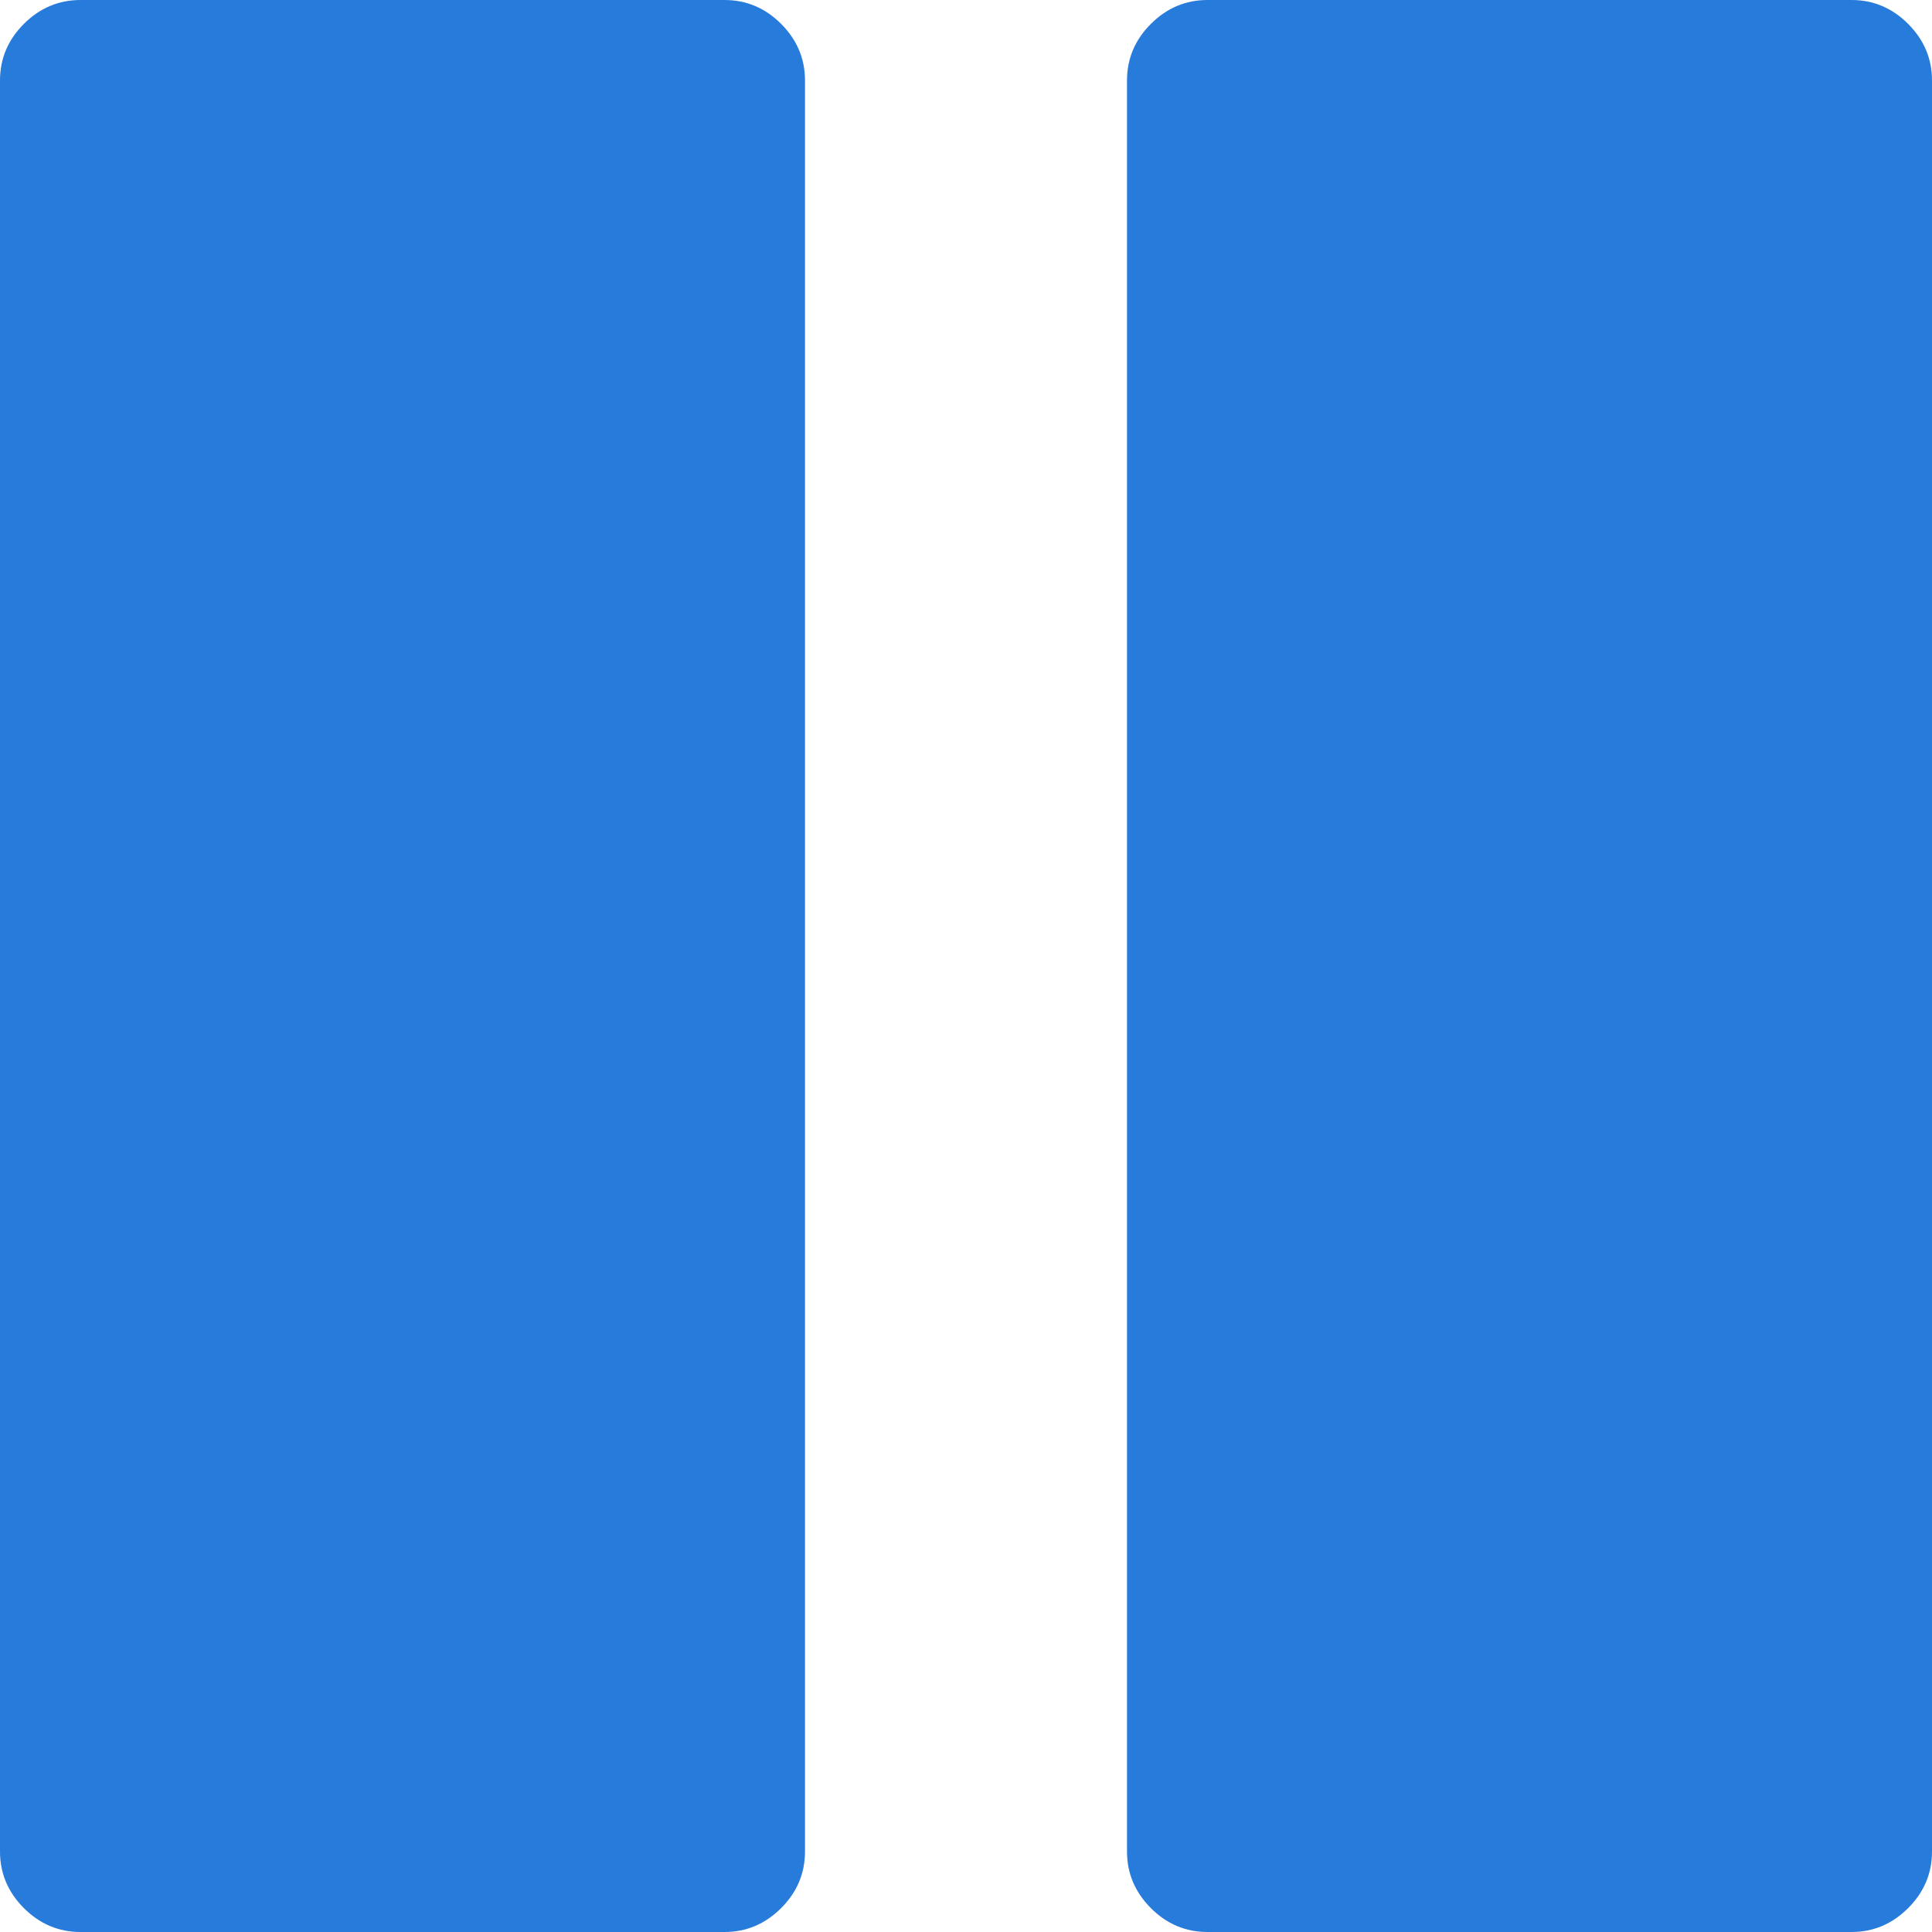 <svg height="36" width="36" xmlns="http://www.w3.org/2000/svg"><path fill="currentColor" d="M36 1.5v33q0 .61-.445 1.055Q35.109 36 34.5 36h-12q-.61 0-1.055-.445Q21 35.109 21 34.5v-33q0-.61.445-1.055Q21.891 0 22.5 0h12q.61 0 1.055.445Q36 .891 36 1.5Zm-21 0v33q0 .61-.445 1.055Q14.109 36 13.5 36h-12q-.61 0-1.055-.445Q0 35.109 0 34.5v-33Q0 .89.445.445.891 0 1.5 0h12q.61 0 1.055.445Q15 .891 15 1.5Z" style="font-variation-settings:normal;opacity:1;vector-effect:none;fill:#1a73d9;fill-opacity:.941;stroke-width:1.8;stroke-linecap:butt;stroke-linejoin:miter;stroke-miterlimit:4;stroke-dasharray:none;stroke-dashoffset:0;stroke-opacity:1;-inkscape-stroke:none;stop-color:#000;stop-opacity:1"/></svg>